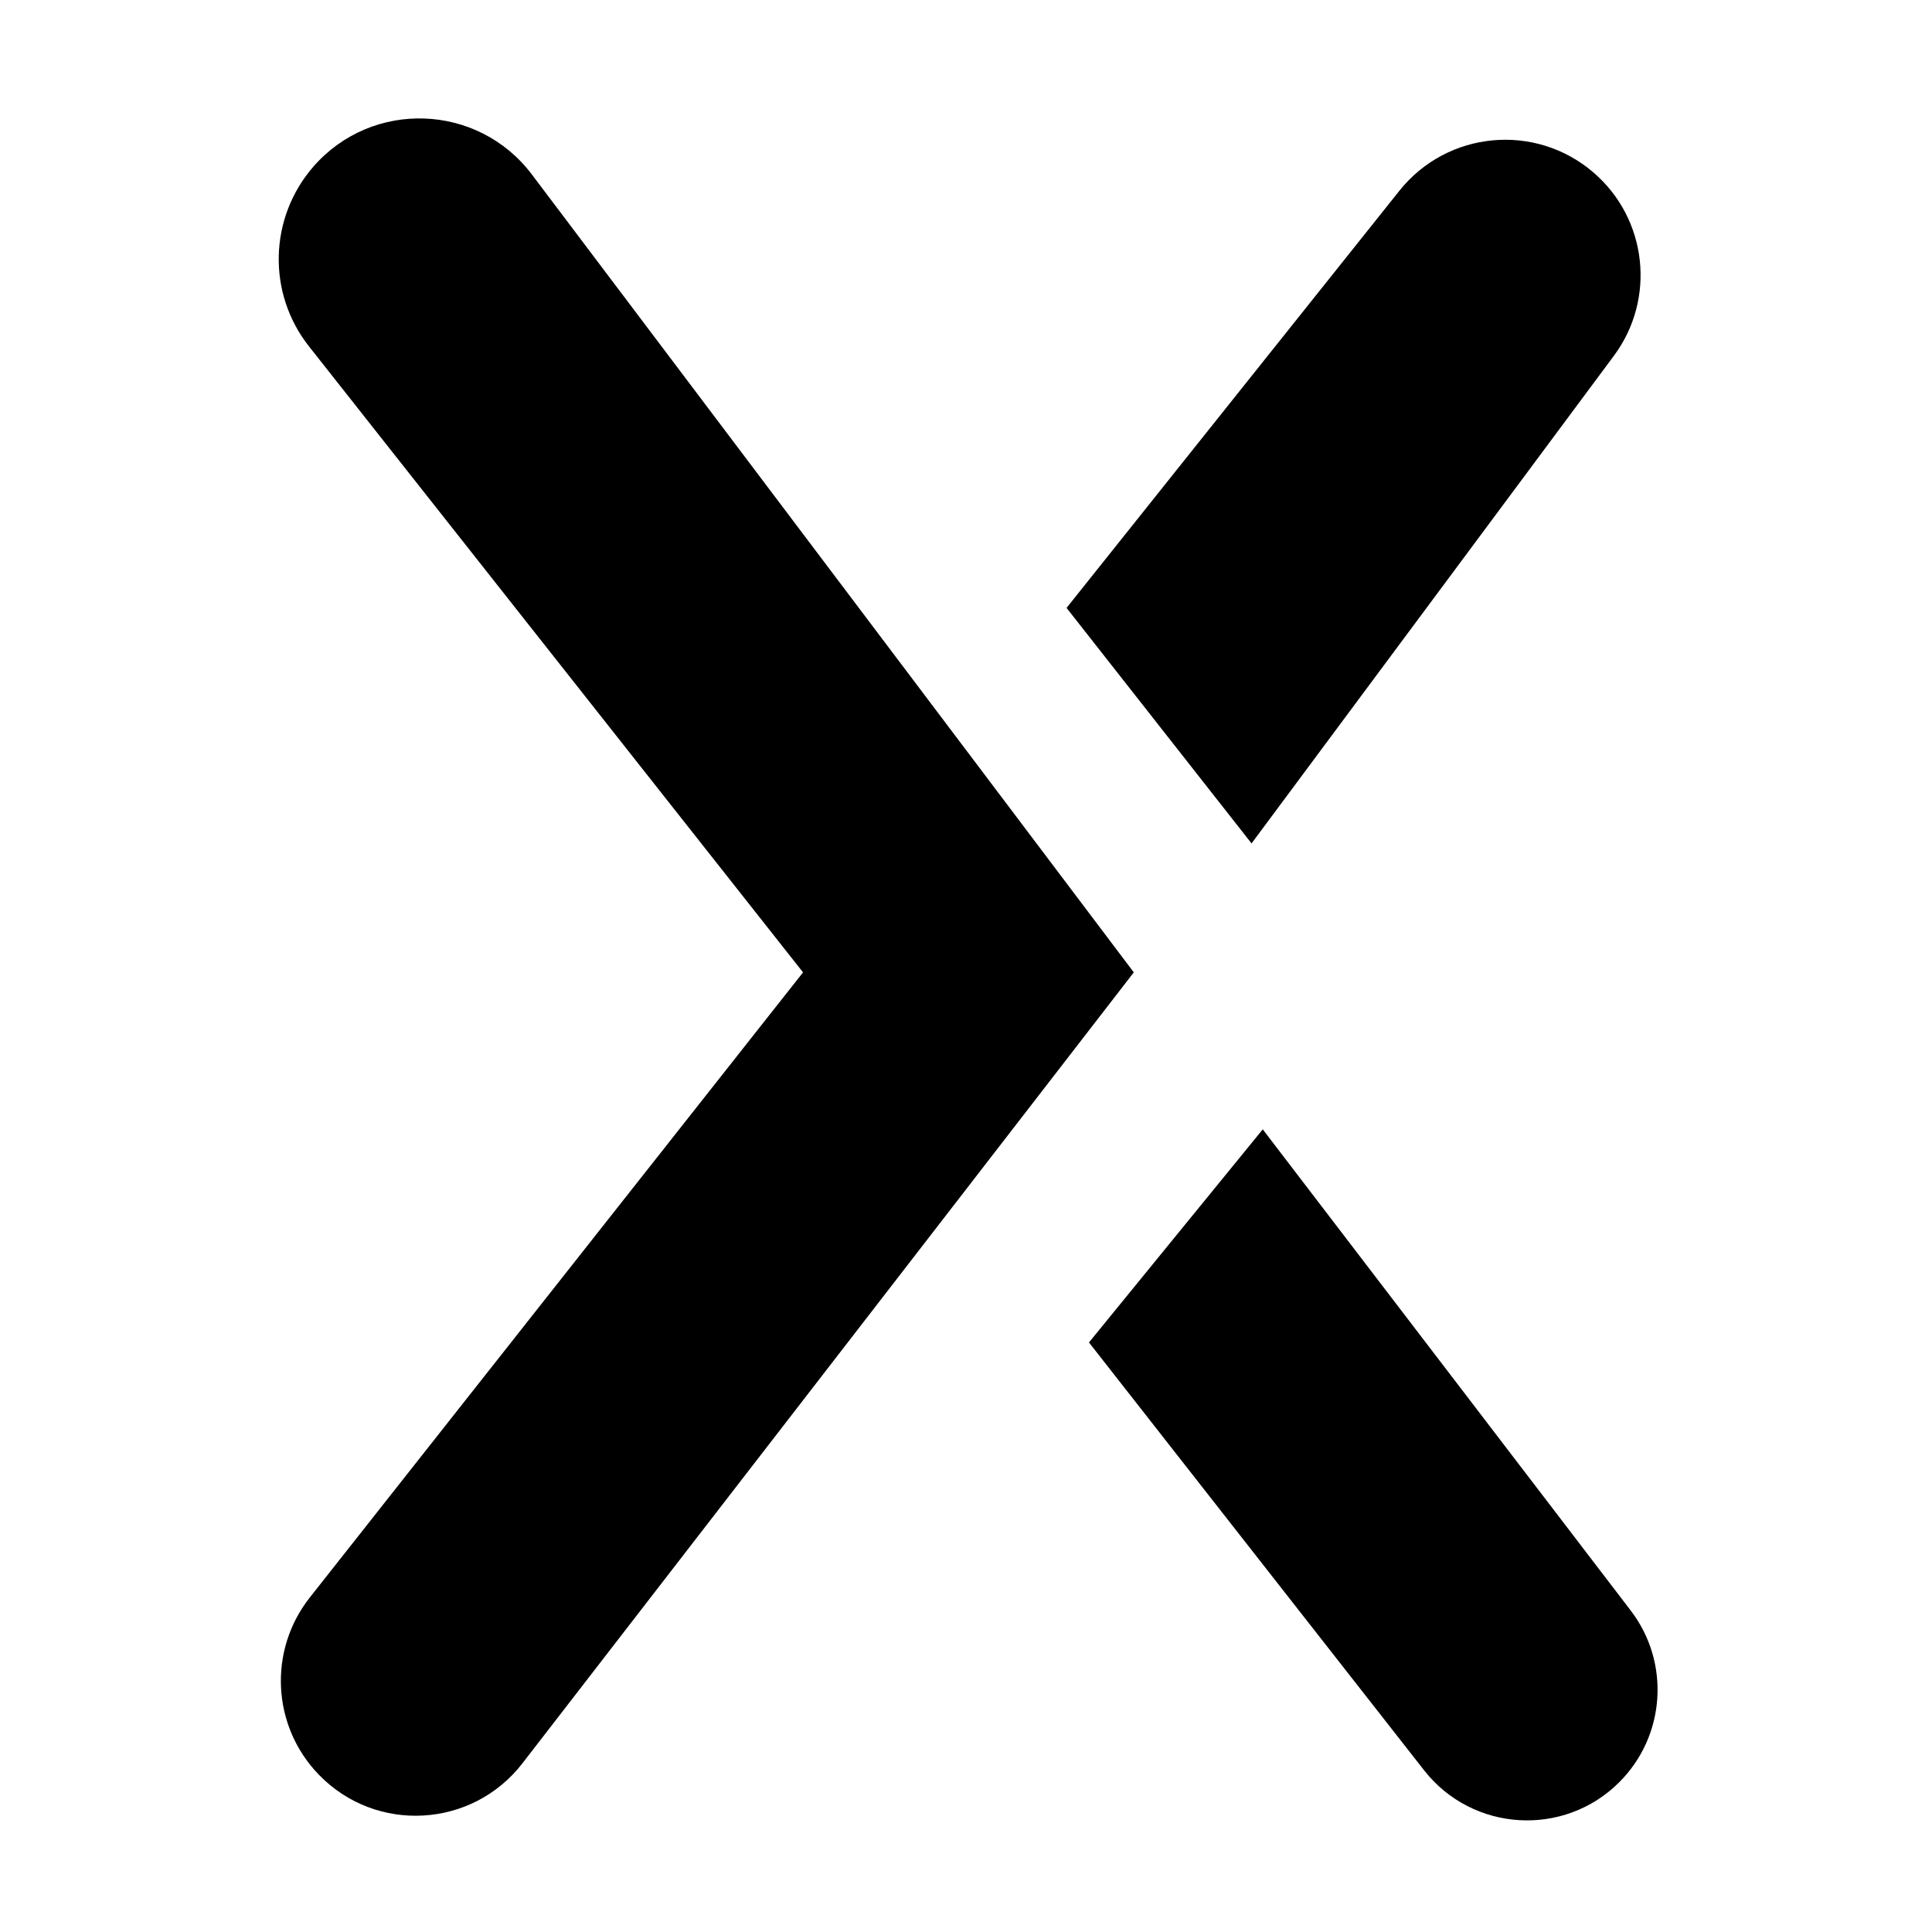 <svg width="20" height="20" viewBox="0 0 20 20" fill="none" xmlns="http://www.w3.org/2000/svg">
<path d="M16.707 3.683L12.956 8.731L11.041 6.293L14.487 1.974C14.983 1.353 15.894 1.268 16.496 1.786C17.053 2.265 17.145 3.093 16.707 3.683Z" fill="black"/>
<path d="M5.505 1.805L11.737 10.066L5.408 18.254C4.888 18.926 3.894 18.983 3.302 18.373C2.814 17.871 2.774 17.085 3.208 16.536L8.313 10.066L3.198 3.585C2.764 3.035 2.784 2.254 3.244 1.725C3.852 1.028 4.947 1.067 5.505 1.805Z" fill="black"/>
<path d="M16.881 16.672L13.072 11.691L11.273 13.897L14.743 18.327C15.244 18.965 16.19 19.022 16.763 18.449C17.242 17.97 17.293 17.21 16.881 16.672Z" fill="black"/>
</svg>
